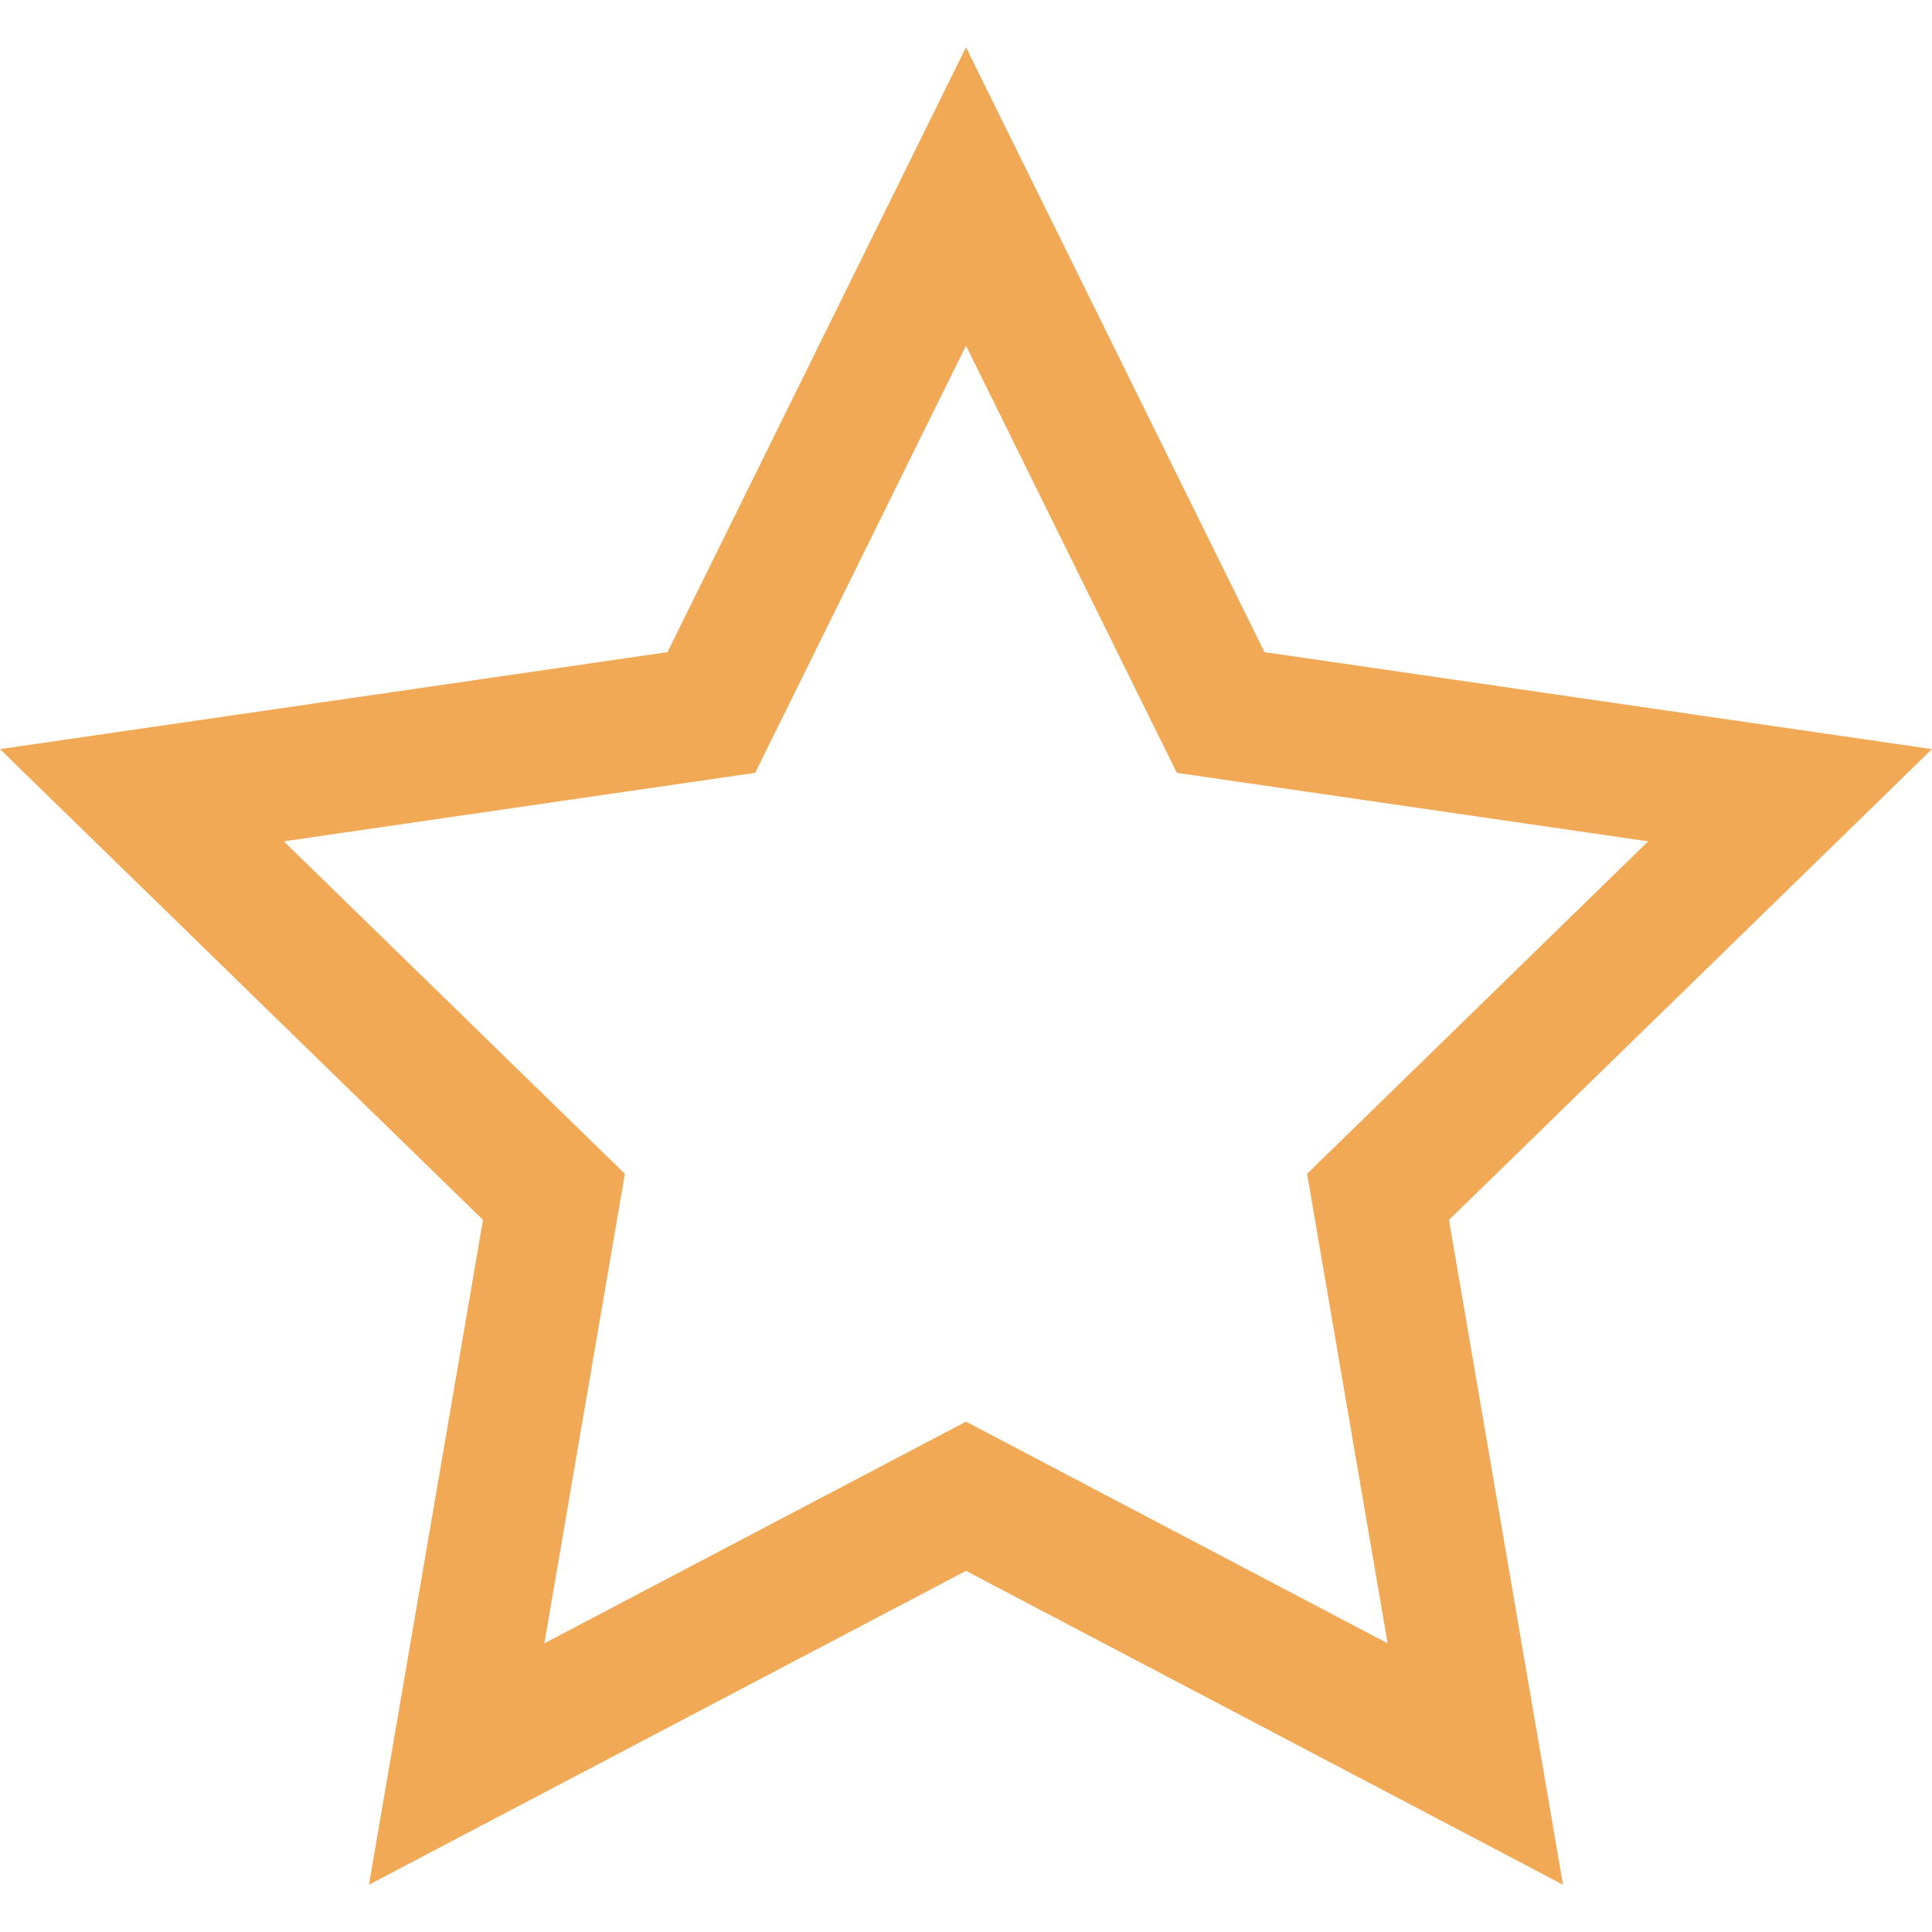 <?xml version="1.0" standalone="no"?><!DOCTYPE svg PUBLIC "-//W3C//DTD SVG 1.1//EN" "http://www.w3.org/Graphics/SVG/1.1/DTD/svg11.dtd"><svg t="1546049522176" class="icon" style="" viewBox="0 0 1024 1024" version="1.1" xmlns="http://www.w3.org/2000/svg" p-id="1285" xmlns:xlink="http://www.w3.org/1999/xlink" width="200" height="200"><defs><style type="text/css"></style></defs><path d="M1024 397.05l-353.78-51.408L512 25.06l-158.216 320.582L0 397.05l256 249.538L195.568 998.94 512 832.582l316.432 166.358-60.434-352.352L1024 397.05zM512 753.498l-223.462 117.48 42.676-248.83-180.786-176.222 249.84-36.304L512 183.226l111.736 226.396 249.836 36.304-180.788 176.222 42.678 248.83L512 753.498z" p-id="1286" fill="#f2a956"></path></svg>